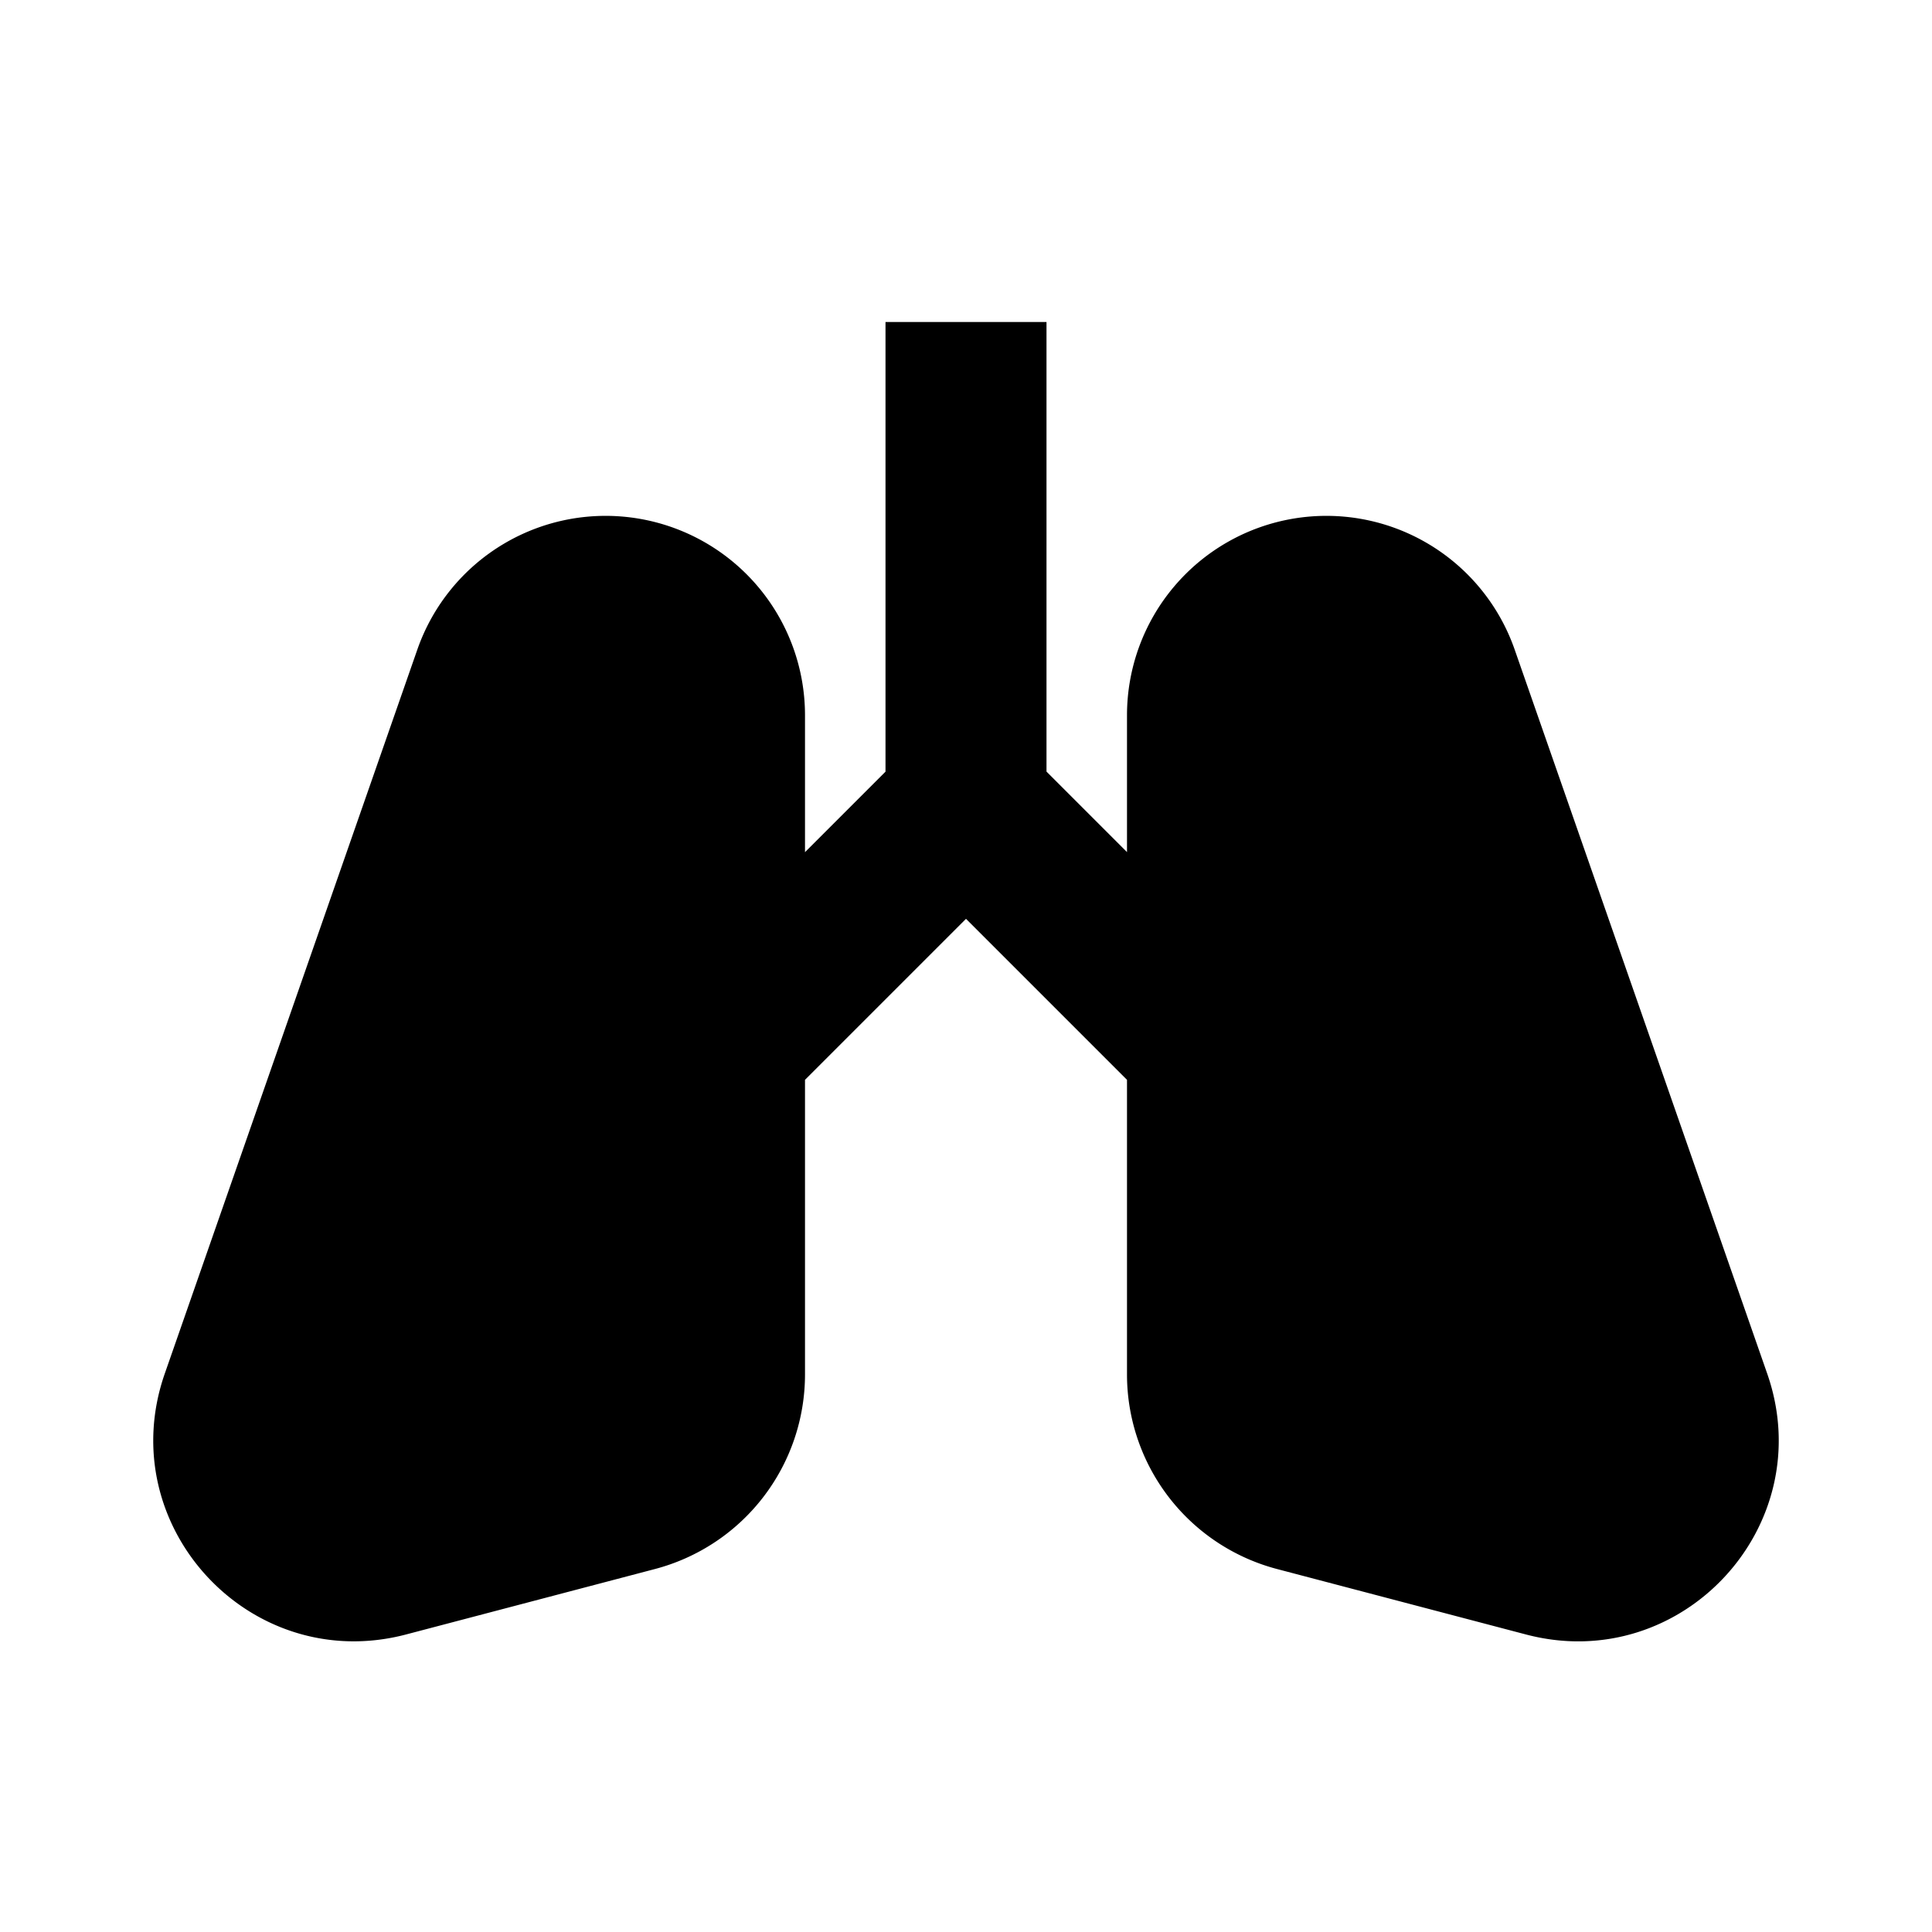 <svg xmlns="http://www.w3.org/2000/svg" xmlns:xlink="http://www.w3.org/1999/xlink" width="24" height="24" viewBox="0 0 24 24"><path fill="currentColor" d="M14 13.414v3.659a2.5 2.5 0 0 0 1.864 2.418l3.092.813c1.936.51 3.656-1.35 2.997-3.24L18.816 8.07A2.477 2.477 0 0 0 14 8.885v1.7l-1-1V4h-2v5.586l-1 1v-1.7a2.477 2.477 0 0 0-4.816-.816l-3.137 8.993c-.659 1.89 1.06 3.75 2.997 3.241l3.092-.813A2.5 2.5 0 0 0 10 17.073v-3.659l2-2z"/></svg>